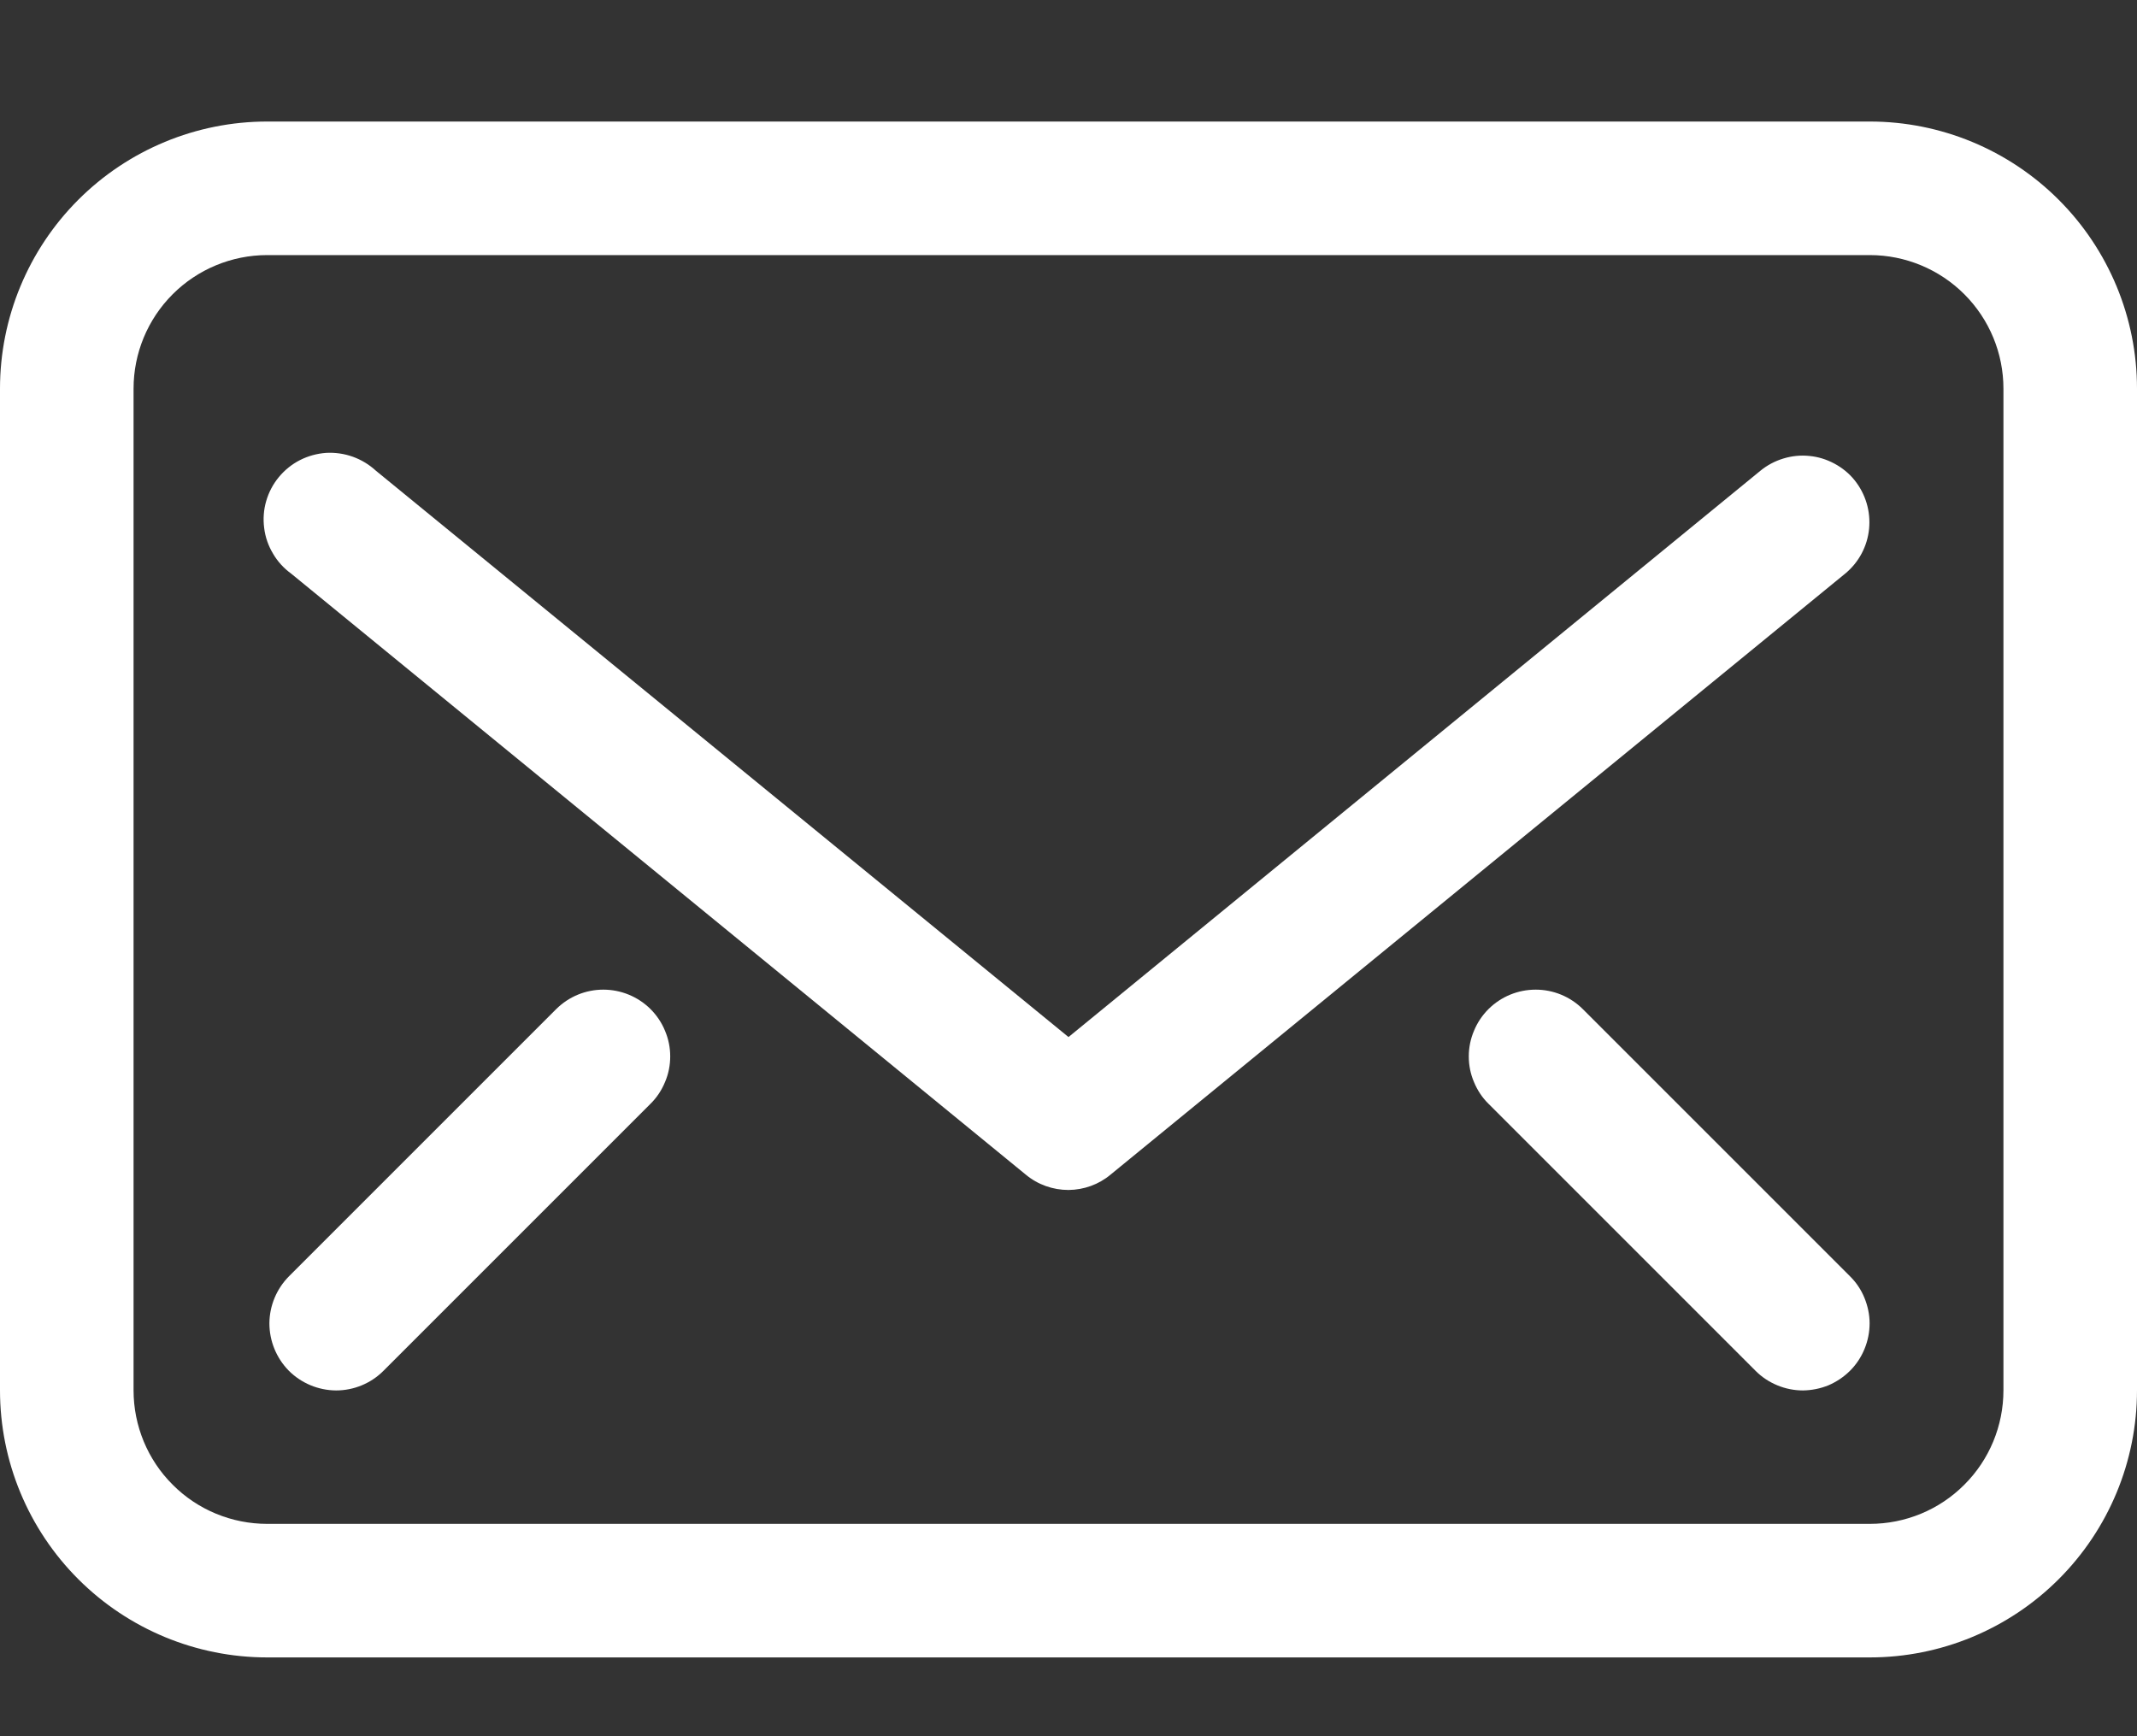 <svg width="16" height="13" viewBox="0 0 16 13" fill="none" xmlns="http://www.w3.org/2000/svg">
<rect x="0" y="0" width="16" height="13" fill="#333333" stroke="none"/>
<path d="M14 0.91H2C1.47 0.91 0.961 1.121 0.586 1.496C0.211 1.871 0 2.38 0 2.91V10.41C0 10.941 0.211 11.449 0.586 11.824C0.961 12.199 1.47 12.41 2 12.41H14C14.53 12.41 15.039 12.199 15.414 11.824C15.789 11.449 16 10.941 16 10.41V2.91C16 2.38 15.789 1.871 15.414 1.496C15.039 1.121 14.53 0.91 14 0.91ZM15 10.41C15 10.675 14.895 10.93 14.707 11.117C14.52 11.305 14.265 11.41 14 11.41H2C1.735 11.41 1.48 11.305 1.293 11.117C1.105 10.93 1 10.675 1 10.41V2.91C1 2.645 1.105 2.391 1.293 2.203C1.48 2.016 1.735 1.91 2 1.91H14C14.265 1.91 14.52 2.016 14.707 2.203C14.895 2.391 15 2.645 15 2.91V10.41Z" fill="white"/>
<path d="M13.885 3.595C13.844 3.544 13.792 3.502 13.734 3.471C13.676 3.44 13.613 3.42 13.547 3.414C13.482 3.407 13.415 3.414 13.353 3.433C13.29 3.452 13.231 3.483 13.18 3.525L8 7.765L2.815 3.525C2.765 3.479 2.706 3.443 2.642 3.42C2.578 3.397 2.509 3.387 2.441 3.391C2.373 3.396 2.307 3.414 2.246 3.445C2.185 3.476 2.131 3.52 2.088 3.572C2.044 3.625 2.012 3.686 1.993 3.752C1.974 3.817 1.969 3.886 1.978 3.954C1.986 4.021 2.009 4.087 2.044 4.145C2.078 4.204 2.125 4.255 2.18 4.295L7.68 8.795C7.77 8.87 7.883 8.91 8 8.91C8.115 8.909 8.227 8.869 8.315 8.795L13.815 4.295C13.917 4.211 13.981 4.091 13.994 3.96C14.007 3.829 13.968 3.698 13.885 3.595Z" fill="white"/>
<path d="M11.85 7.555C11.756 7.462 11.63 7.41 11.498 7.41C11.365 7.41 11.239 7.462 11.145 7.555C11.098 7.602 11.061 7.657 11.036 7.718C11.01 7.779 10.997 7.844 10.997 7.91C10.997 7.976 11.01 8.042 11.036 8.102C11.061 8.163 11.098 8.219 11.145 8.265L13.145 10.265C13.192 10.312 13.247 10.348 13.308 10.373C13.368 10.398 13.434 10.411 13.499 10.411C13.565 10.41 13.63 10.397 13.691 10.372C13.751 10.346 13.806 10.309 13.852 10.263C13.899 10.216 13.935 10.161 13.96 10.1C13.985 10.039 13.998 9.974 13.998 9.908C13.998 9.843 13.984 9.778 13.959 9.717C13.934 9.656 13.897 9.601 13.85 9.555L11.85 7.555Z" fill="white"/>
<path d="M4.165 7.555L2.165 9.555C2.071 9.649 2.018 9.776 2.017 9.908C2.017 10.041 2.069 10.168 2.162 10.263C2.256 10.357 2.383 10.41 2.516 10.411C2.648 10.411 2.776 10.359 2.87 10.265L4.87 8.265C4.917 8.219 4.954 8.163 4.979 8.102C5.005 8.042 5.018 7.976 5.018 7.91C5.018 7.844 5.005 7.779 4.979 7.718C4.954 7.657 4.917 7.602 4.87 7.555C4.776 7.462 4.649 7.41 4.517 7.41C4.385 7.41 4.259 7.462 4.165 7.555Z" fill="white"/>
</svg>
